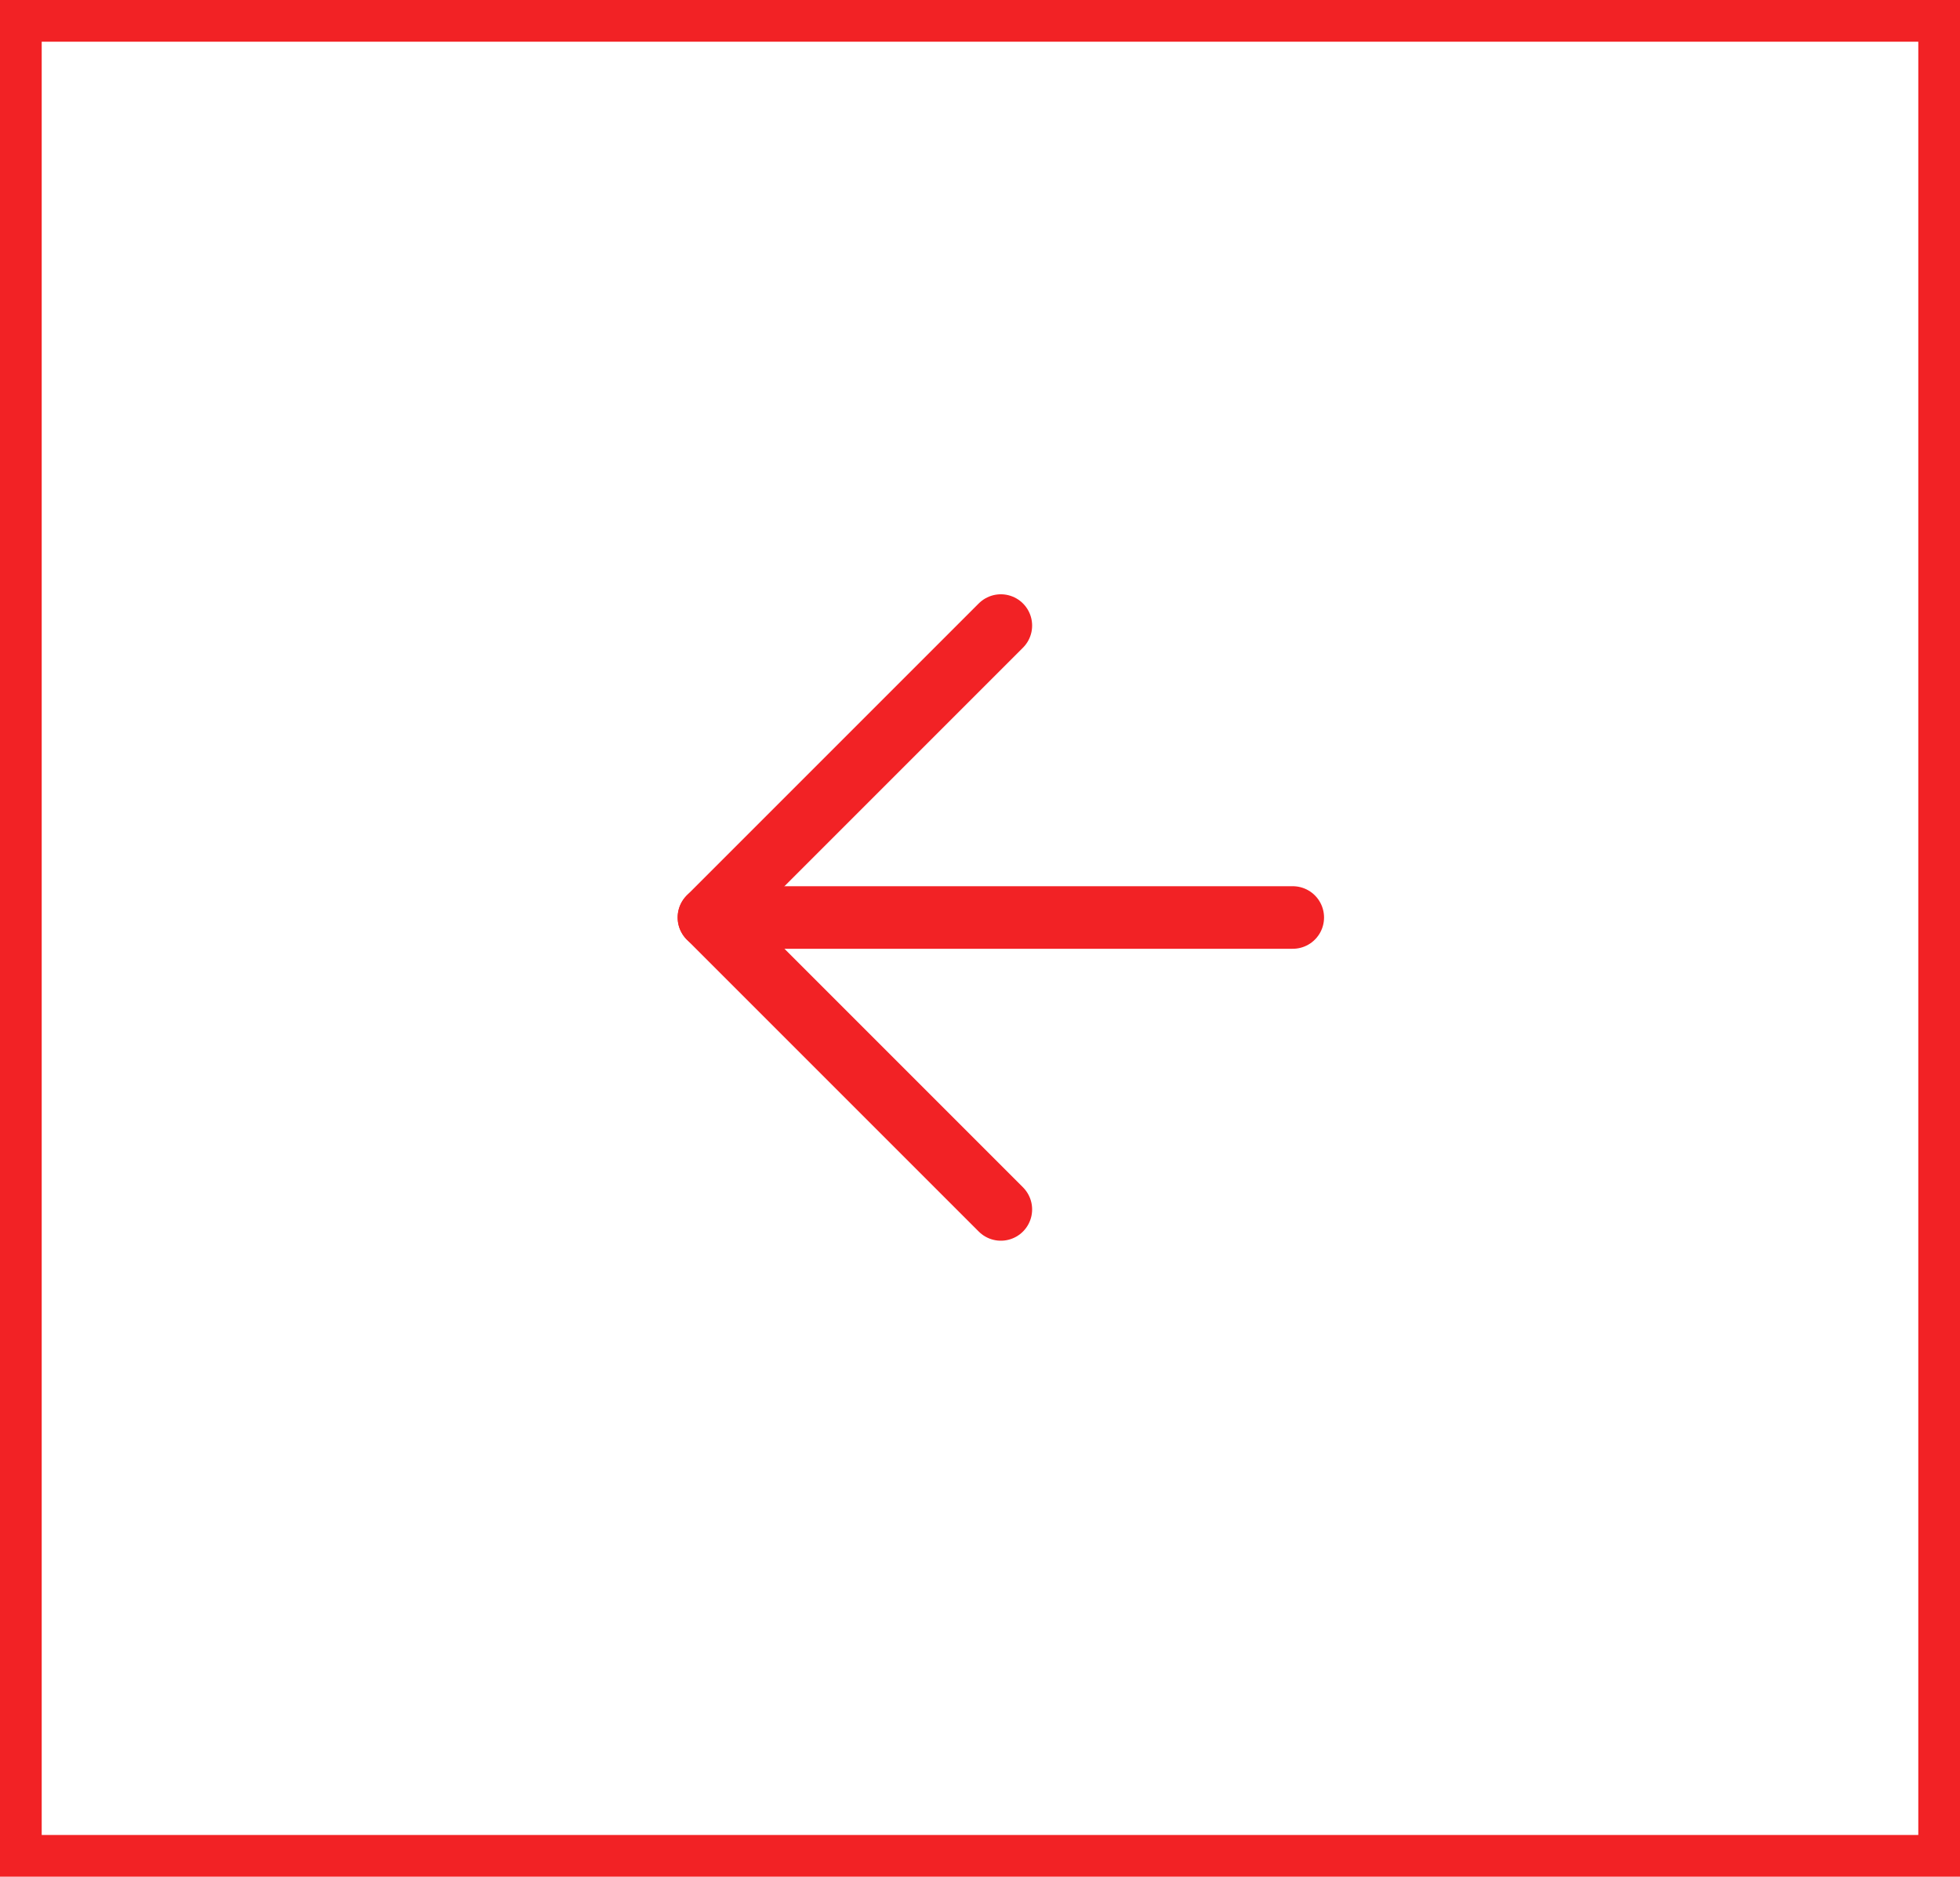 <svg width="47" height="45" viewBox="0 0 47 45" fill="none" xmlns="http://www.w3.org/2000/svg">
<rect x="0.5" y="0.5" width="46" height="44" stroke="#F22225"/>
<path d="M31 22H17" stroke="#F22225" stroke-width="1.5" stroke-linecap="round" stroke-linejoin="round"/>
<path d="M24 15L17 22L24 29" stroke="#F22225" stroke-width="1.5" stroke-linecap="round" stroke-linejoin="round"/>
</svg>
